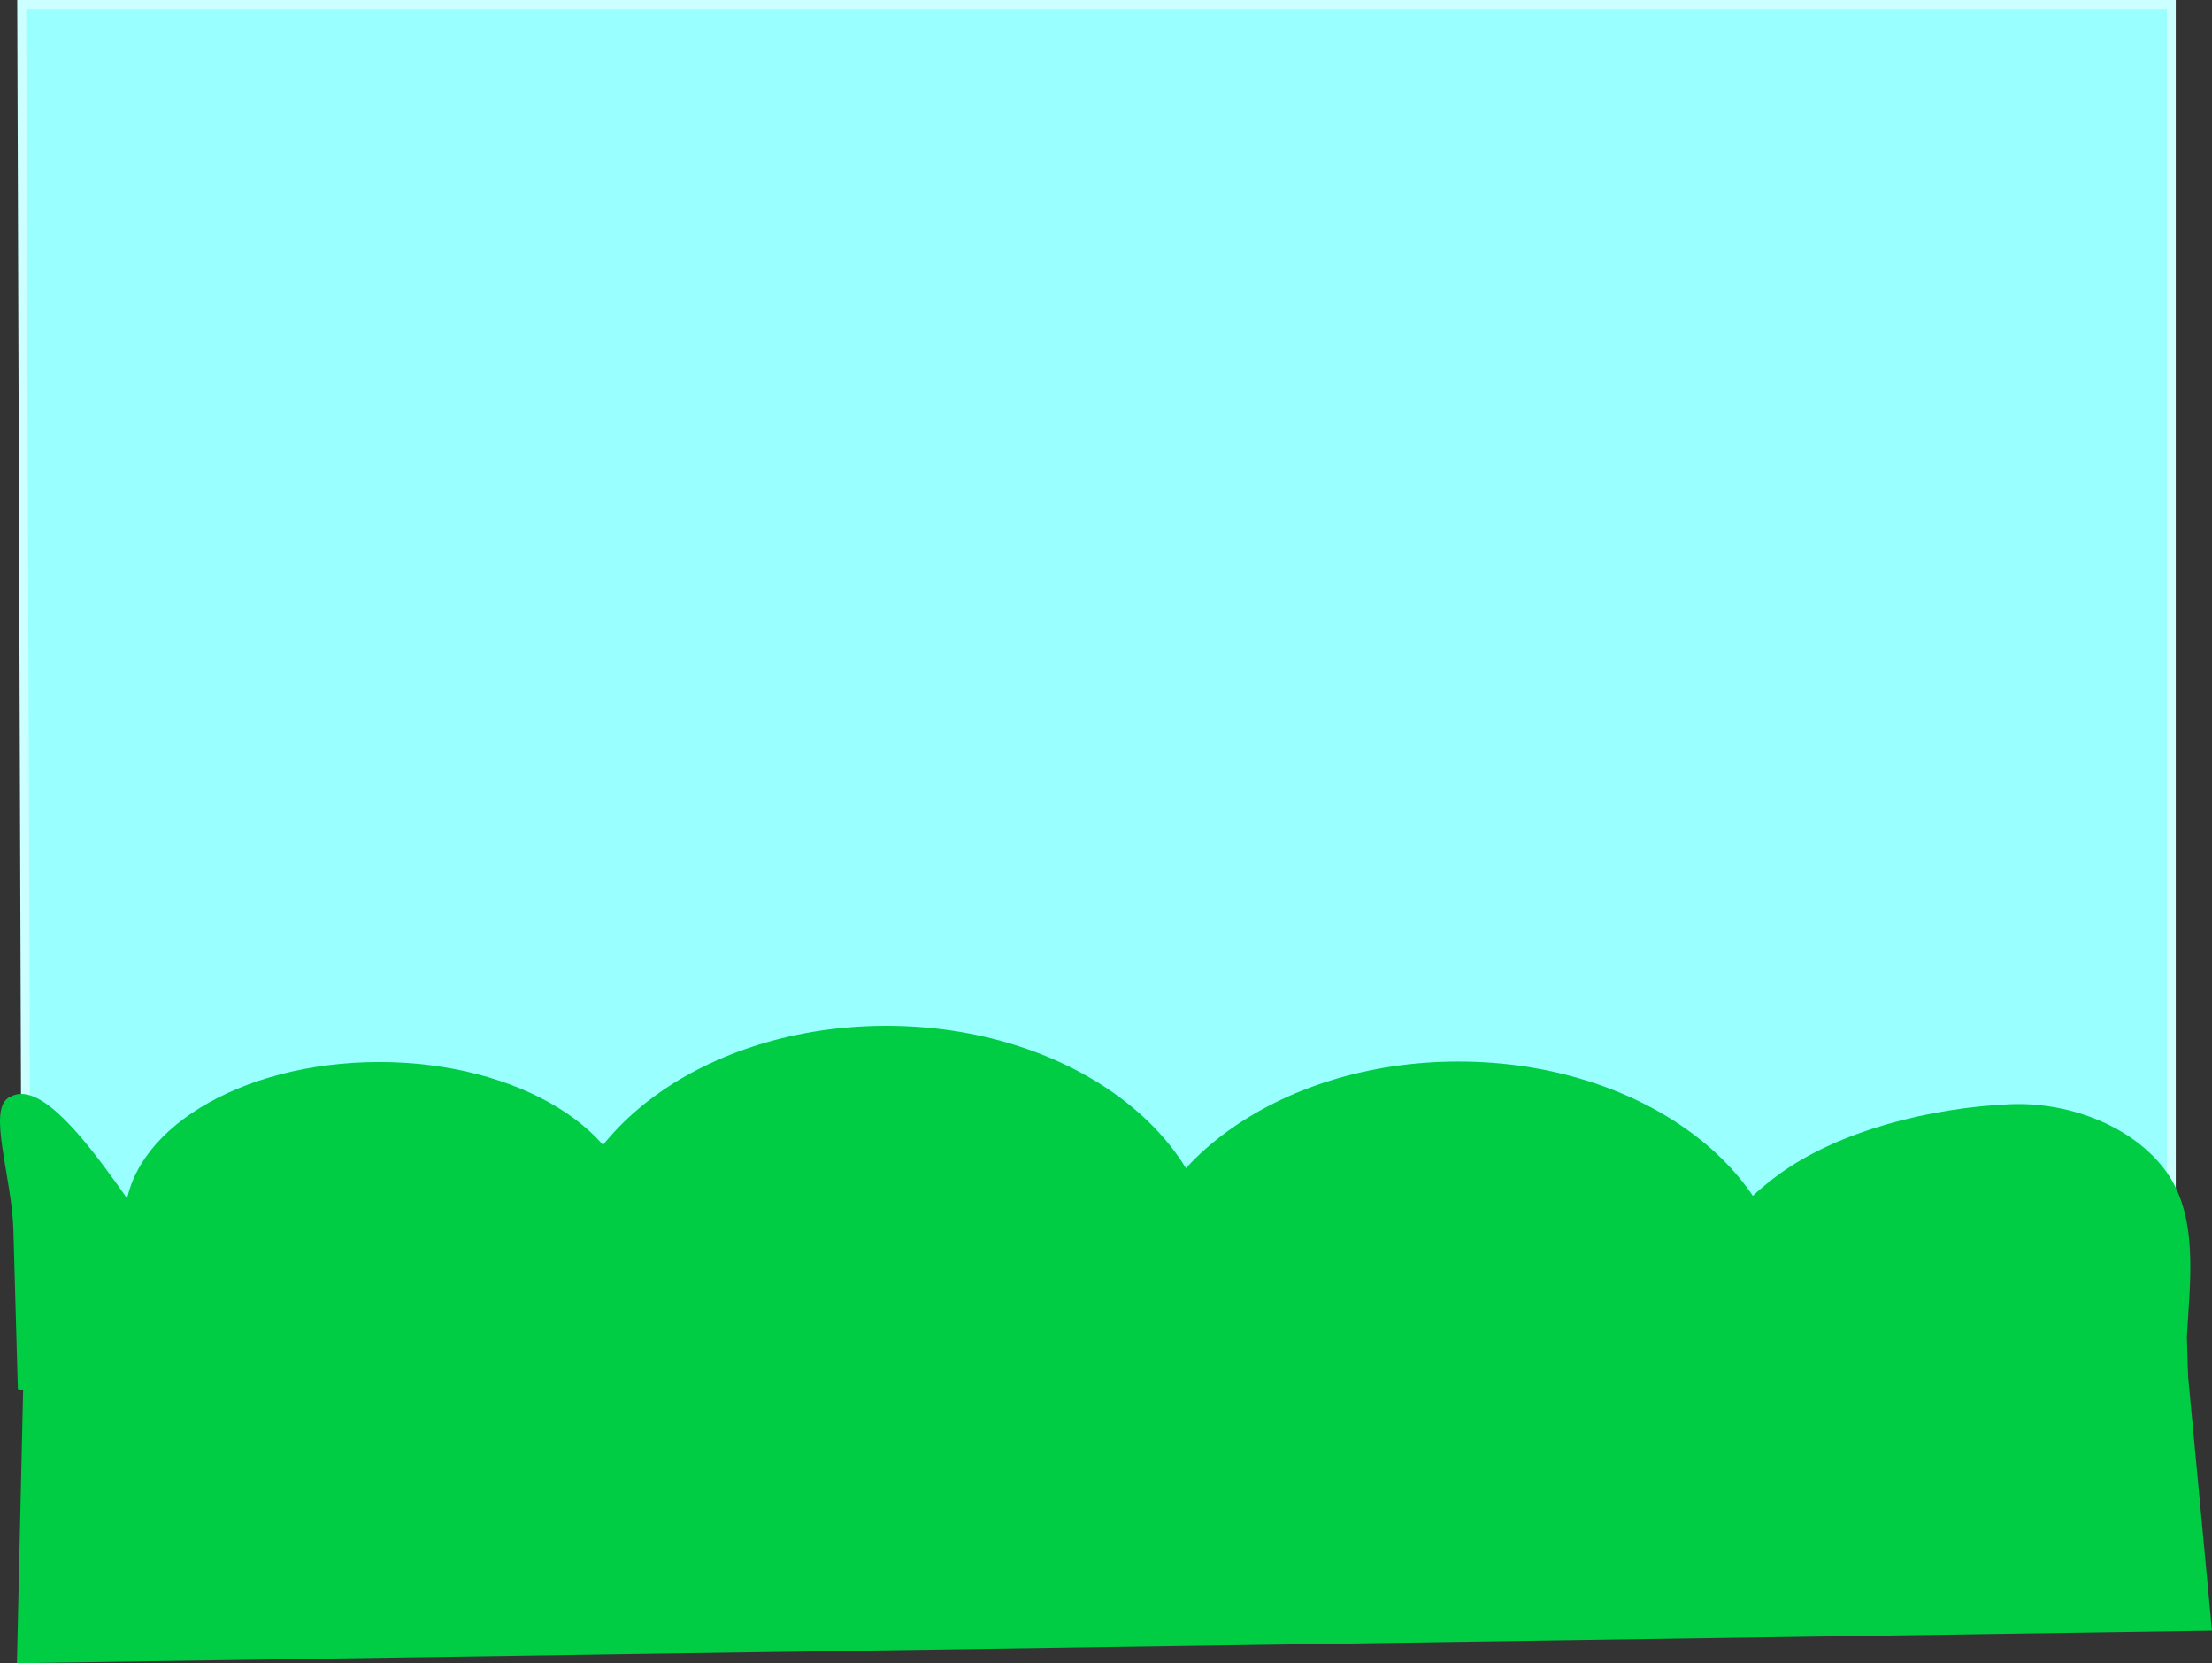 <svg version="1.1" xmlns="http://www.w3.org/2000/svg" xmlns:xlink="http://www.w3.org/1999/xlink" width="494.905" height="372.017" viewBox="0,0,494.905,372.017"><rect x="0" y="0" width="494.905" height="372.017" fill="#333333" stroke="none"/><g transform="translate(4.808,1.002)"><g stroke-miterlimit="10"><path d="M0.05,0h480.942v290l-479.988,-15z" fill="#99ffff" stroke="#ccffff" stroke-width="2.004"/><path d="M444.991,247.426c12.053,-0.535 25.618,4.246 33.003,13.547c7.863,9.859 5.708,24.563 5.044,37.038c0.324,12.837 1.653,27.539 -6.053,37.975c-7.119,9.666 -20.087,16.721 -31.994,16.646c-17.713,-0.111 -37.896,-5.894 -50.94,-15.416c-13.044,-9.523 -21.119,-22.674 -21.119,-37.187c0,-14.513 8.075,-27.663 21.119,-37.187c13.044,-9.522 33.239,-14.645 50.94,-15.416z" fill="#00cc44" stroke="#00cc44" stroke-width="2.882"/><path d="M80.018,237.576c15.418,0 29.389,3.849 39.504,10.068c10.116,6.219 16.378,14.808 16.378,24.285c0,9.478 -6.262,18.066 -16.378,24.285c-10.116,6.218 -24.086,10.068 -39.504,10.068c-15.418,0 -29.389,-3.849 -39.504,-10.068c-10.116,-6.219 -16.378,-14.808 -16.378,-24.285c0,-9.478 6.262,-18.066 16.378,-24.285c10.116,-6.218 24.086,-10.068 39.504,-10.068z" fill="#00cc44" stroke="#00cc44" stroke-width="2.066"/><path d="M193.491,229.876c19.881,0 37.896,5.894 50.94,15.416c13.044,9.523 21.119,22.674 21.119,37.187c0,14.513 -8.075,27.663 -21.119,37.187c-13.044,9.522 -31.059,15.416 -50.94,15.416c-19.881,0 -37.896,-5.894 -50.94,-15.416c-13.044,-9.523 -21.119,-22.674 -21.119,-37.187c0,-14.513 8.075,-27.663 21.119,-37.187c13.044,-9.522 31.059,-15.416 50.94,-15.416z" fill="#00cc44" stroke="#00cc44" stroke-width="2.882"/><path d="M321.491,237.876c19.881,0 37.896,5.894 50.94,15.416c13.044,9.523 21.119,22.674 21.119,37.187c0,14.513 -8.075,27.663 -21.119,37.187c-13.044,9.522 -31.059,15.416 -50.94,15.416c-19.881,0 -37.896,-5.894 -50.94,-15.416c-13.044,-9.523 -21.119,-22.674 -21.119,-37.187c0,-14.513 8.075,-27.663 21.119,-37.187c13.044,-9.522 31.059,-15.416 50.94,-15.416z" fill="#00cc44" stroke="#00cc44" stroke-width="2.882"/><path d="M-2.002,244.997c5.945,-3.213 16.199,10.321 22.589,19.197c4.815,6.674 10.265,14.985 10.265,24.285c0,9.3 -4.032,20.247 -10.265,24.285l-20.592,-3.768l-0.981,-34.965c-0.322,-11.643 -5.857,-27.329 -1.016,-29.035z" fill="#00cc44" stroke="#00cc44" stroke-width="1.659"/><path d="M2.038,280.338l478.812,-4.338l8.15,86.769l-489,7.231z" fill="#00cc44" stroke="#00cc44" stroke-width="2"/></g></g></svg>